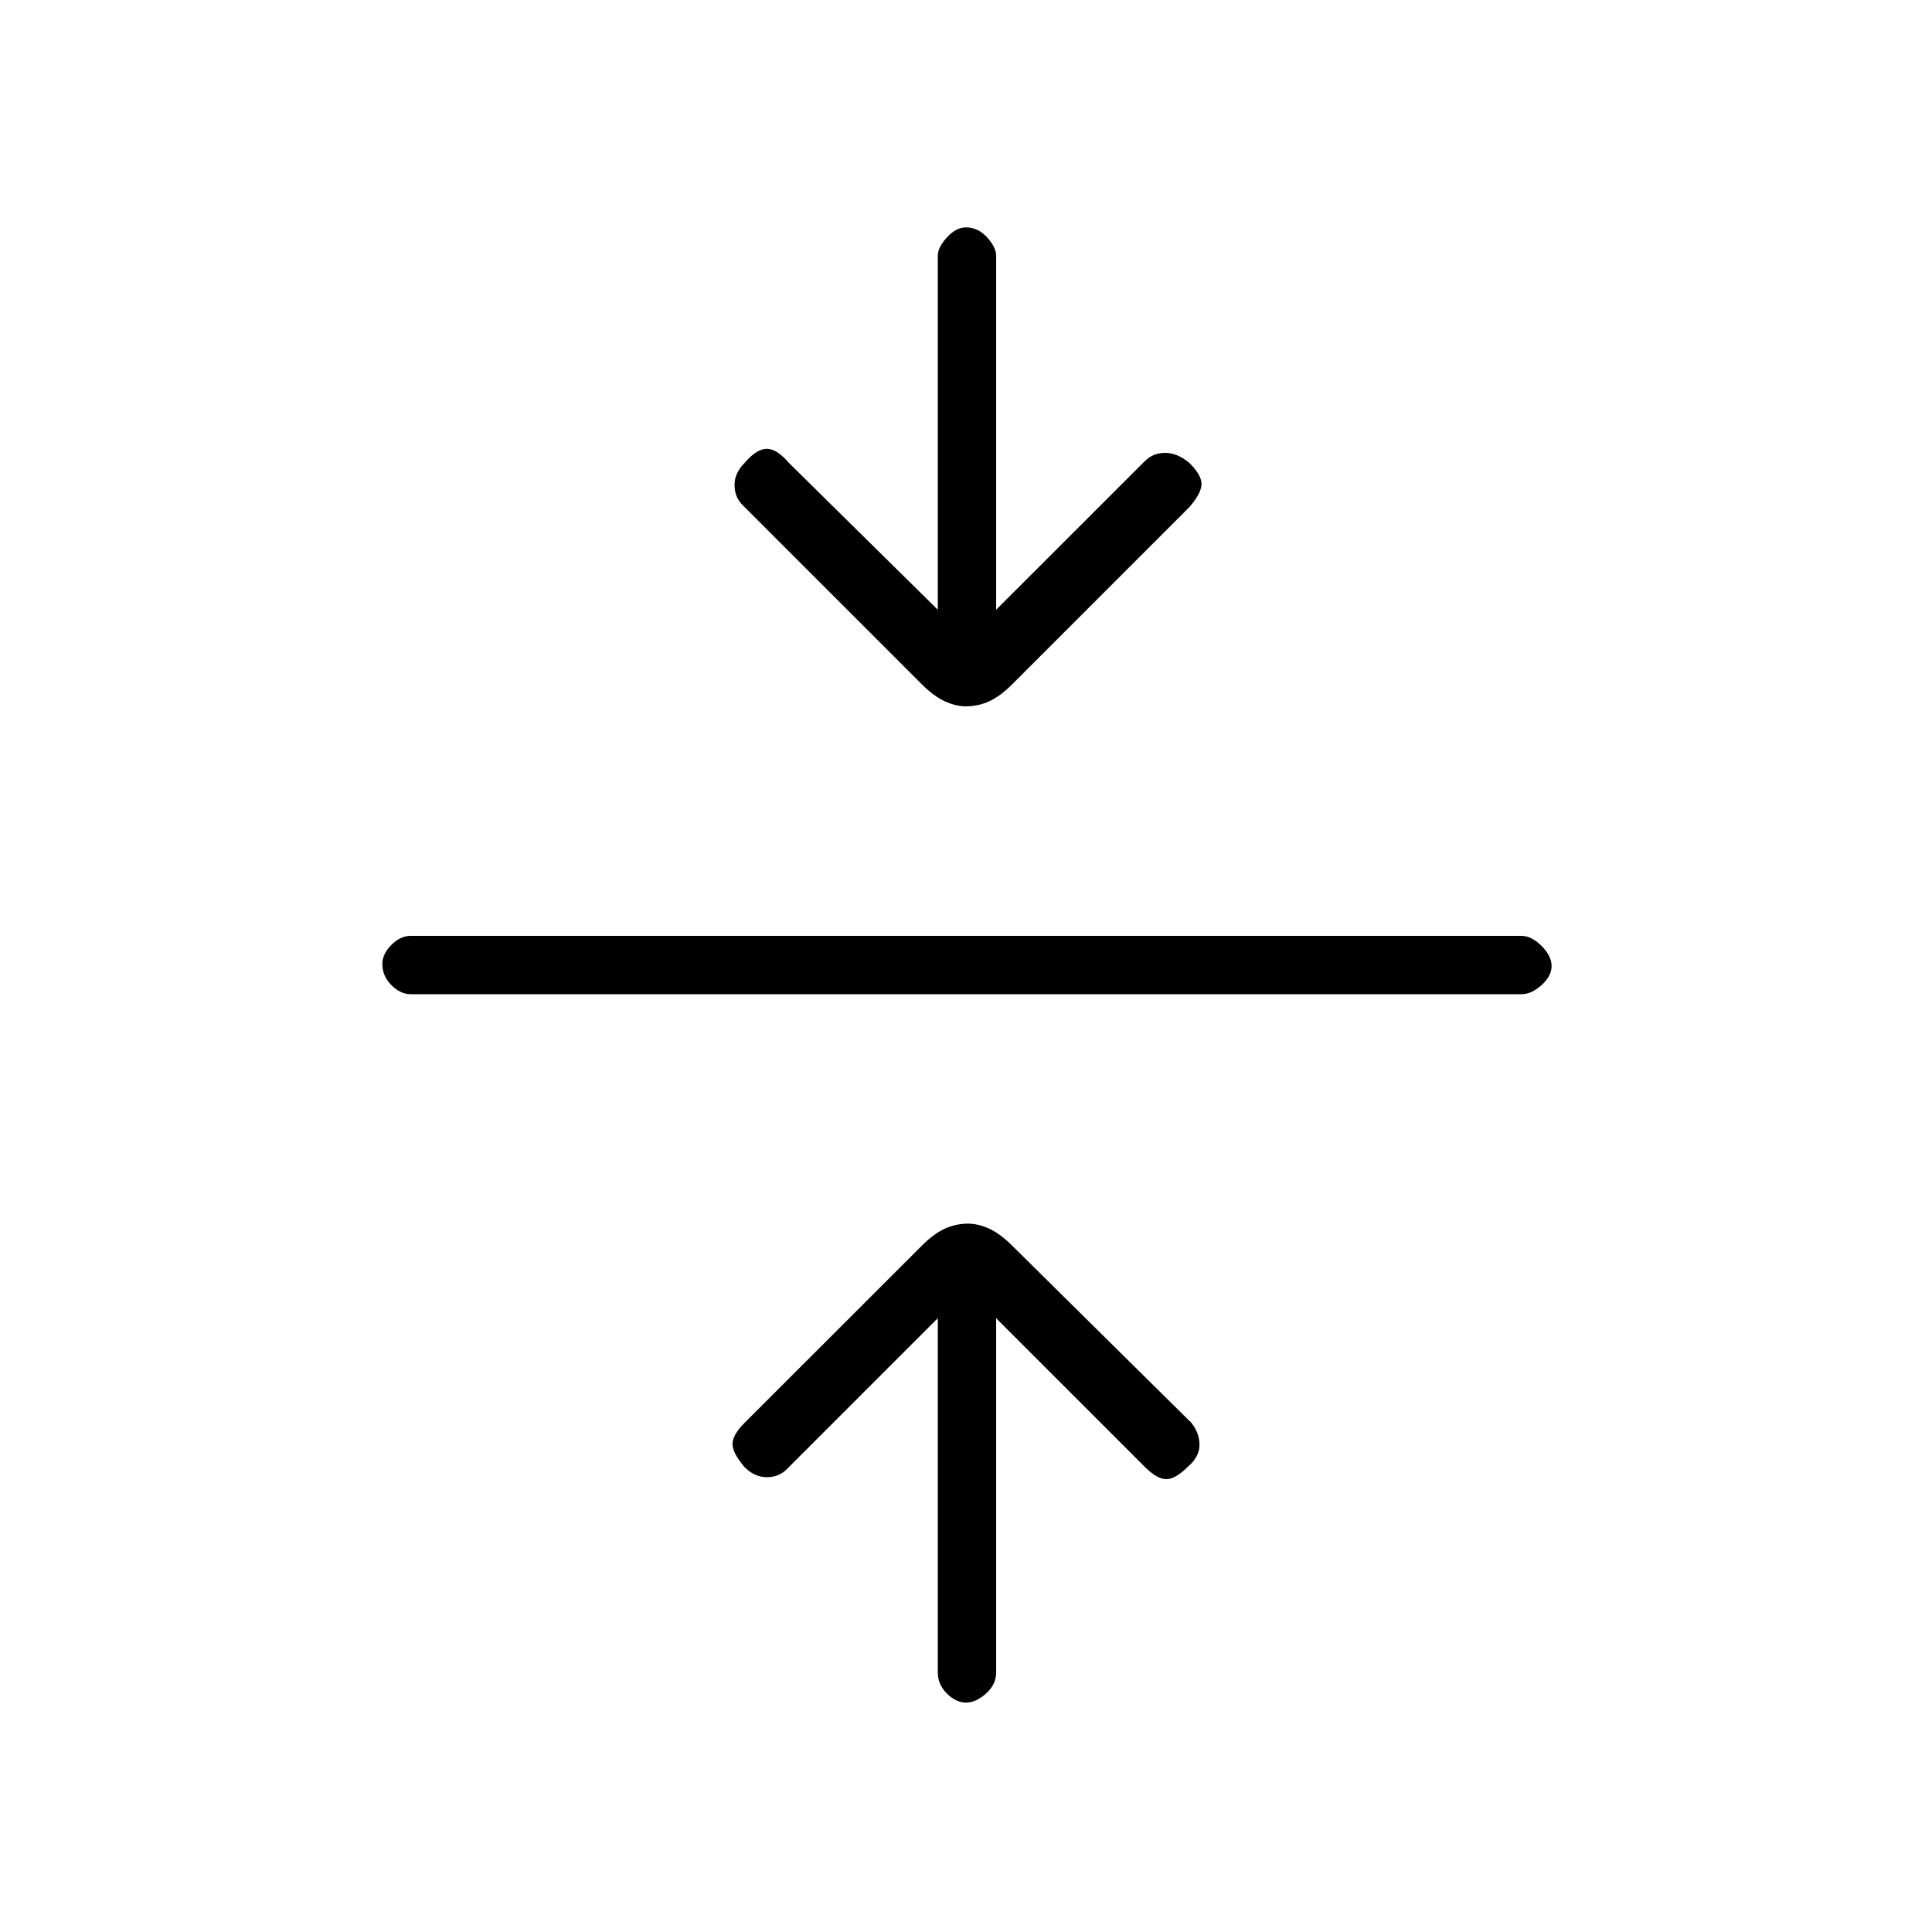 <svg xmlns="http://www.w3.org/2000/svg" height="20" width="20"><path d="M10 17.625q-.104 0-.198-.094-.094-.093-.094-.219v-3.666l-1.562 1.562q-.084.084-.208.084-.126 0-.23-.104-.125-.146-.125-.24t.125-.219l1.834-1.833q.125-.125.239-.177.115-.052.24-.052.104 0 .219.052.114.052.239.177l1.854 1.833q.084.104.084.229t-.125.23q-.125.124-.219.124t-.219-.124l-1.542-1.542v3.666q0 .126-.104.219-.104.094-.208.094Zm-5.75-7.333q-.104 0-.198-.094-.094-.094-.094-.219 0-.104.094-.198.094-.093.198-.093h11.5q.104 0 .208.104t.104.208q0 .104-.104.198-.104.094-.208.094ZM10 7.312q-.104 0-.219-.052-.114-.052-.239-.177L7.688 5.229q-.084-.083-.084-.208 0-.125.104-.229.125-.146.23-.146.104 0 .229.146l1.541 1.52V2.646q0-.084.094-.188T10 2.354q.125 0 .219.104.093.104.093.188v3.666l1.542-1.541q.084-.083.208-.083.126 0 .25.104.126.125.126.218 0 .094-.126.24l-1.833 1.833q-.125.125-.239.177-.115.052-.24.052Z"/></svg>